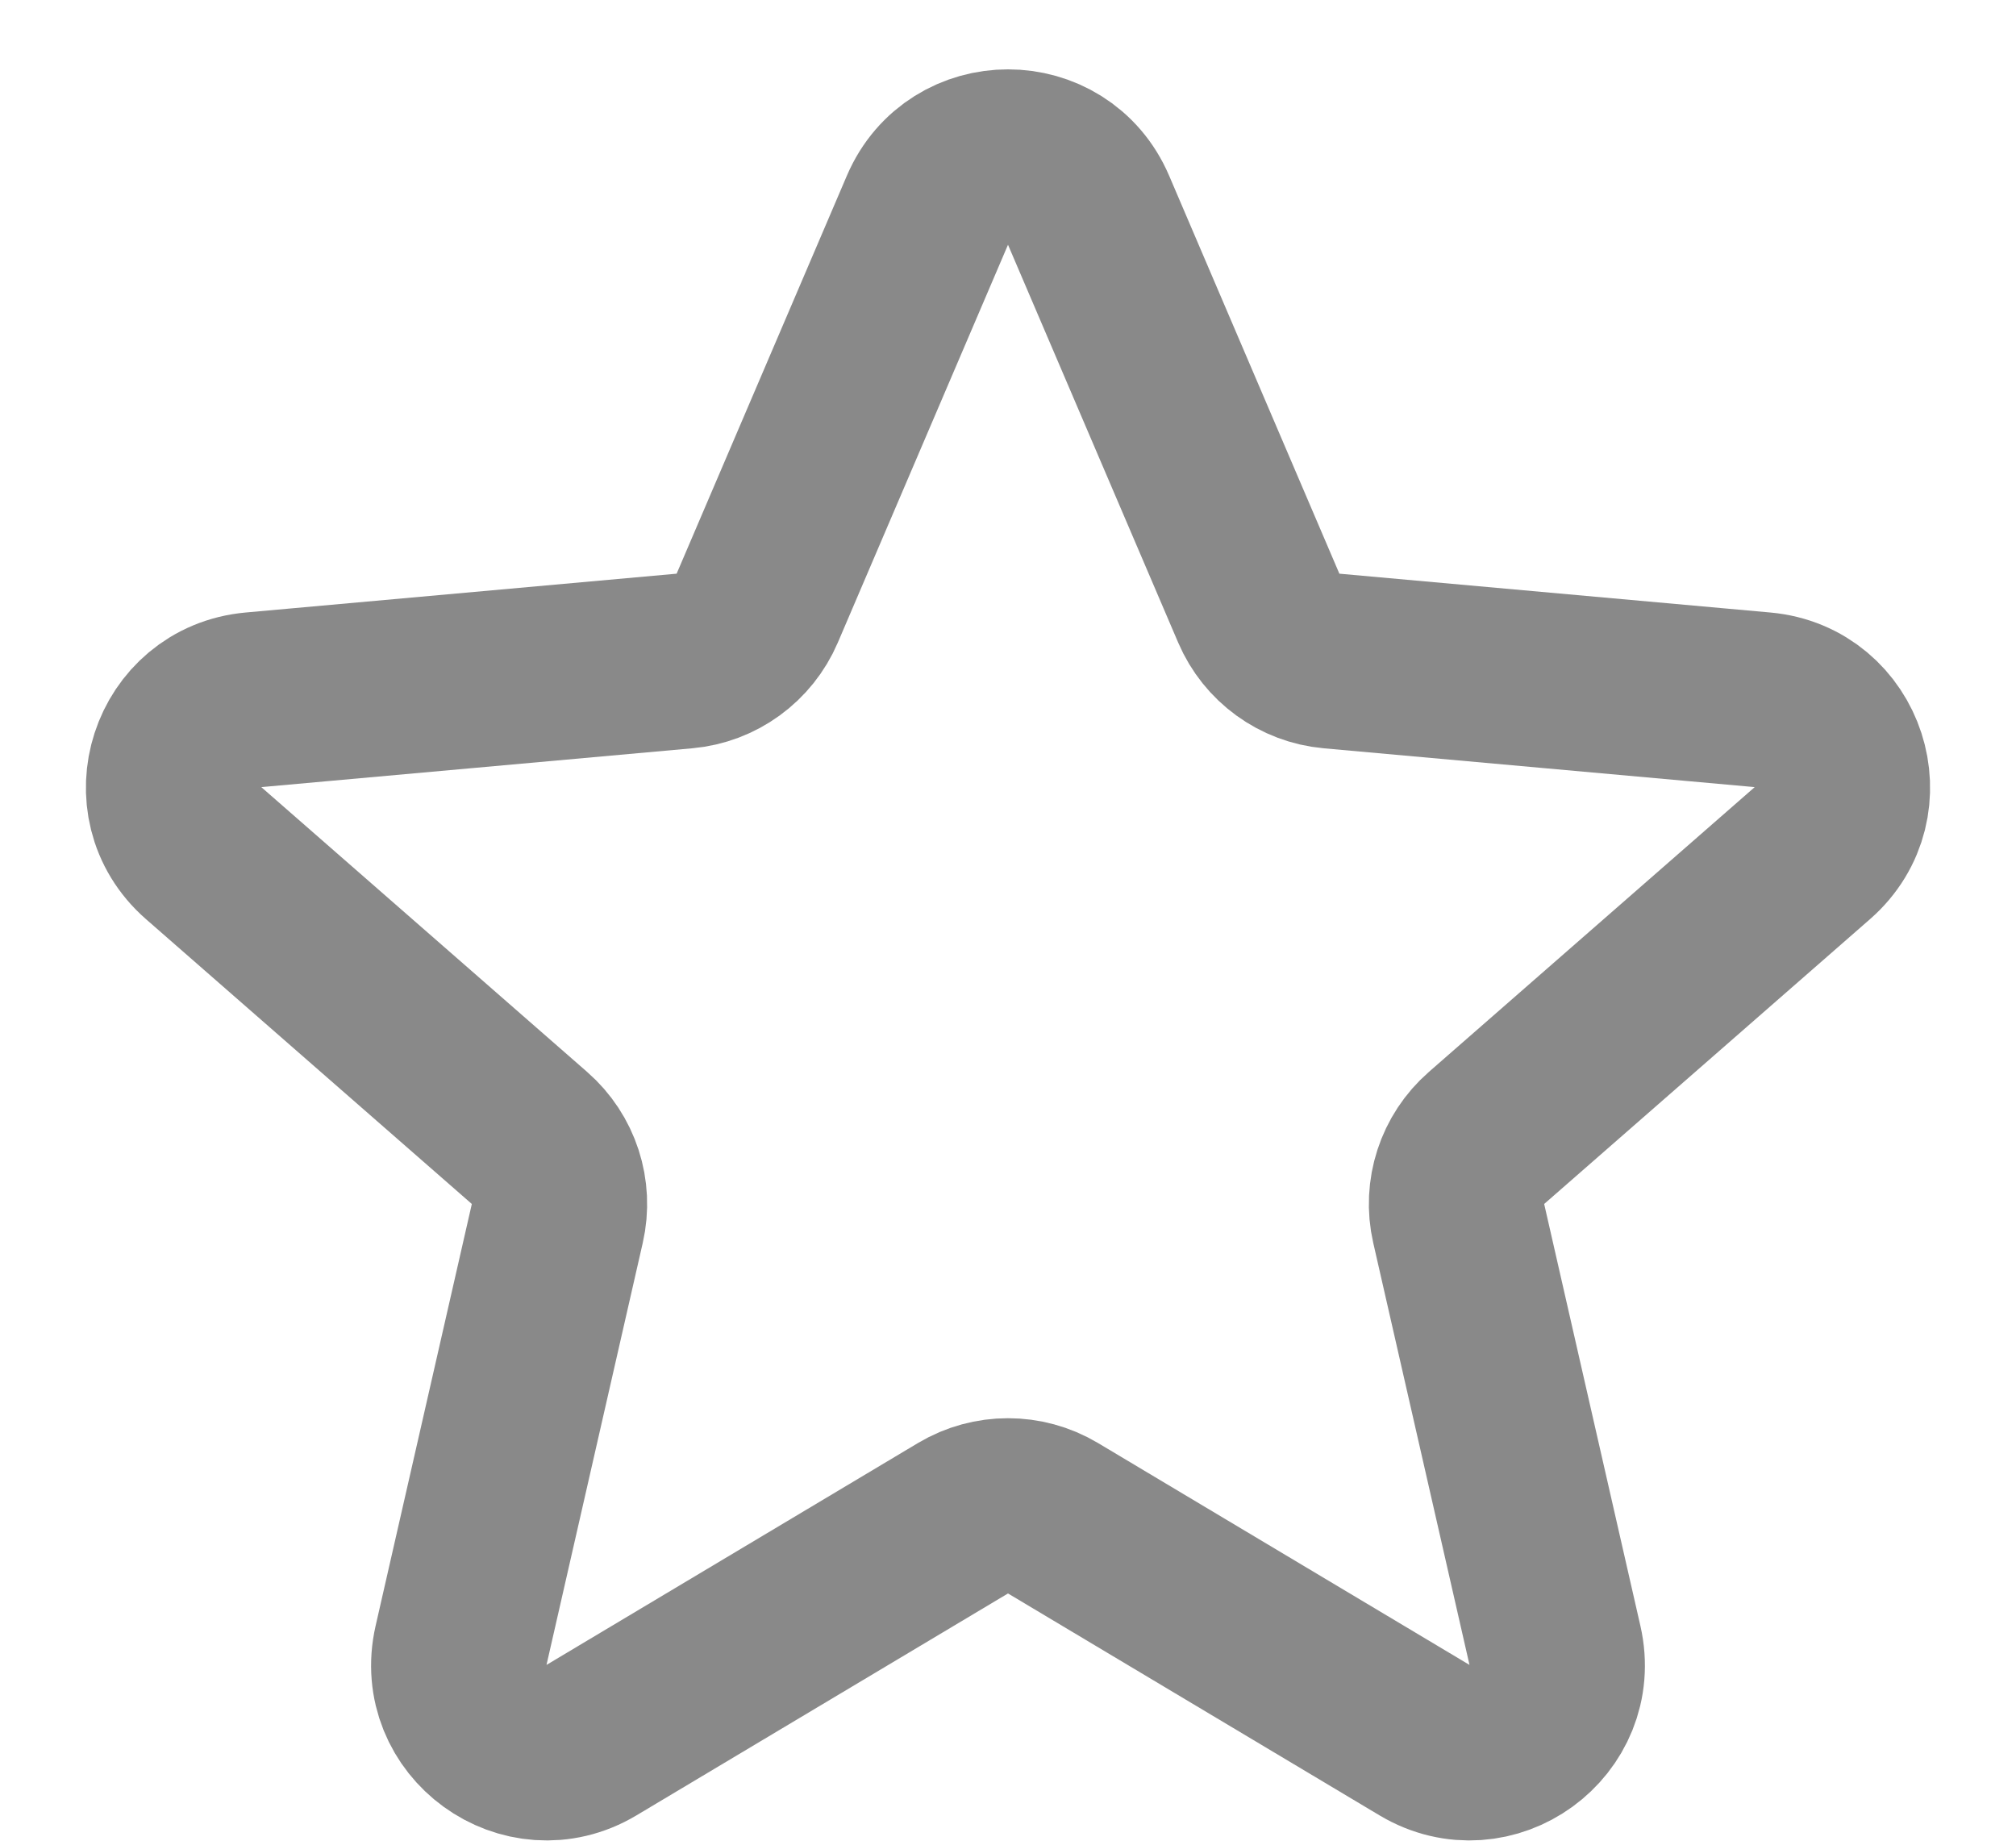 <svg width="23" height="21" viewBox="0 0 23 21" fill="none" xmlns="http://www.w3.org/2000/svg">
<path d="M10.581 2.398C10.927 1.589 12.073 1.589 12.419 2.398L14.361 6.938C14.506 7.276 14.824 7.508 15.191 7.541L20.108 7.984C20.985 8.063 21.339 9.154 20.677 9.733L16.959 12.983C16.682 13.225 16.56 13.599 16.642 13.958L17.74 18.772C17.935 19.63 17.008 20.304 16.252 19.853L12.013 17.321C11.697 17.133 11.303 17.133 10.987 17.321L6.748 19.853C5.993 20.304 5.065 19.63 5.26 18.772L6.358 13.958C6.44 13.599 6.318 13.225 6.041 12.983L2.323 9.733C1.661 9.154 2.015 8.063 2.892 7.984L7.809 7.541C8.176 7.508 8.494 7.276 8.639 6.938L10.581 2.398Z" stroke="#898989" stroke-width="2"/>
</svg>
